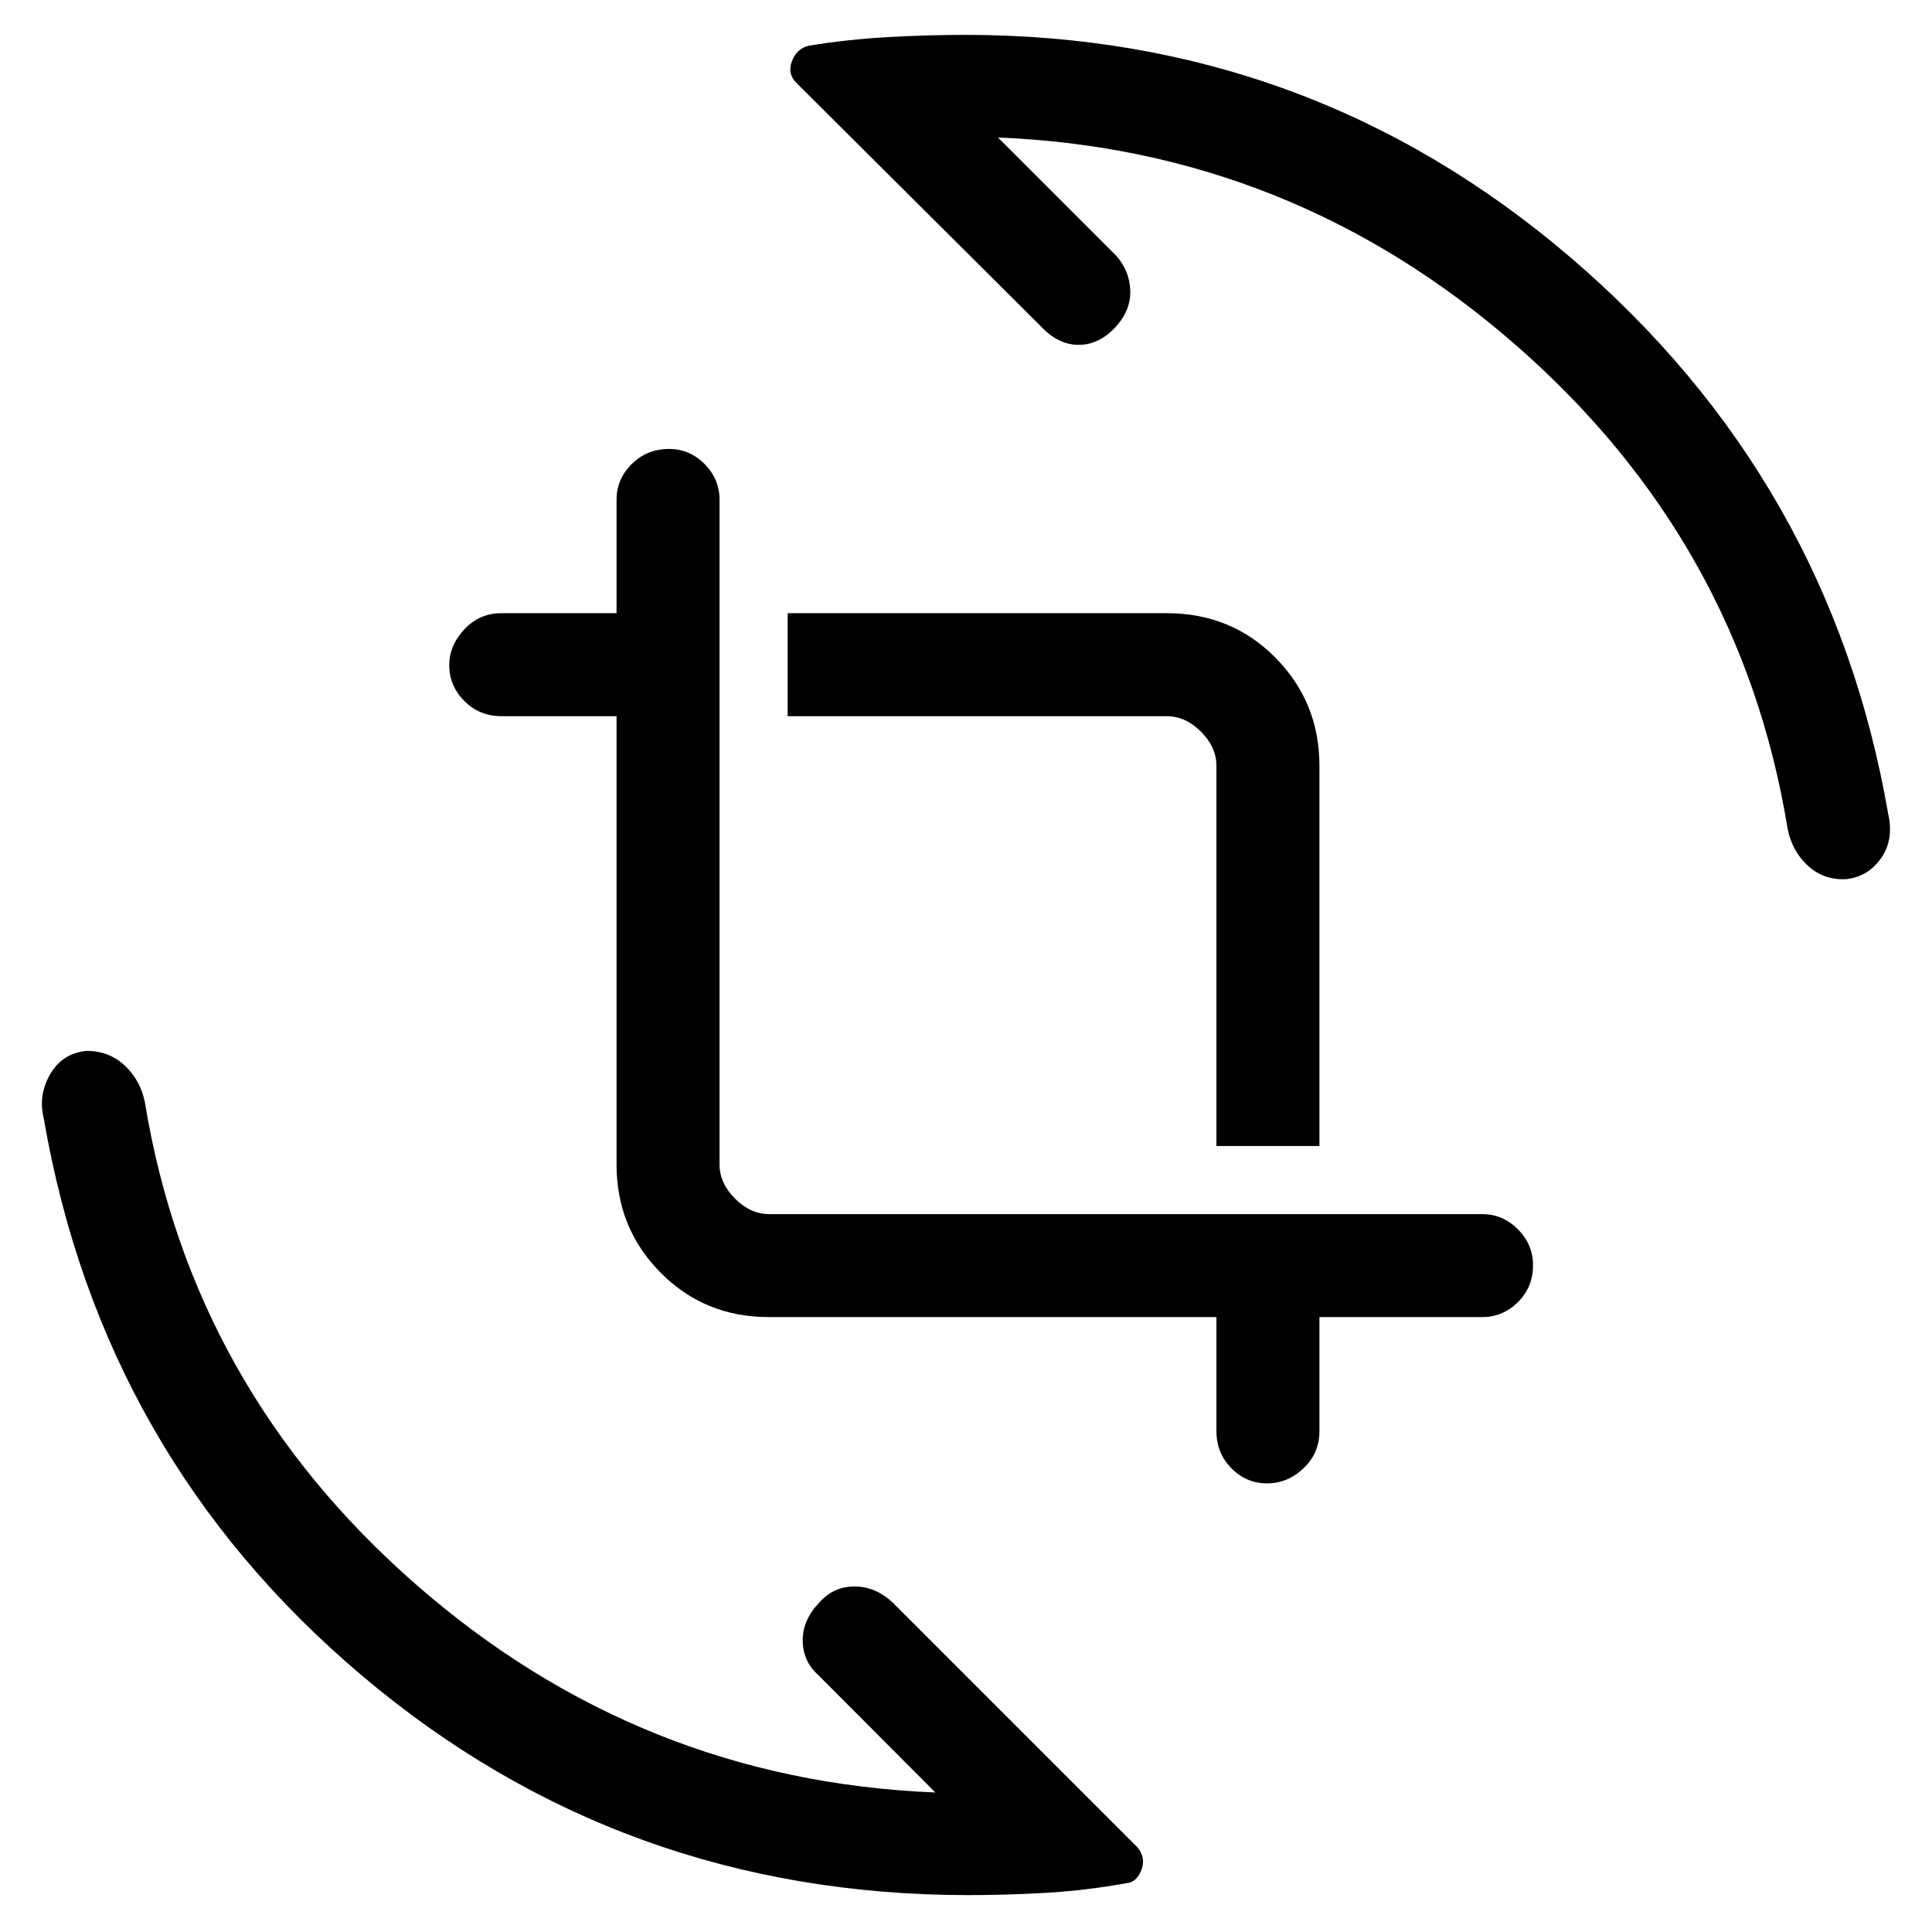 <svg xmlns="http://www.w3.org/2000/svg" height="40" viewBox="0 -960 960 960" width="40"><path d="M481.36-18.33q-172.54 0-301.63-109.17T21.77-404.15q-2.9-11.59 3.13-22.02 6.02-10.42 18.02-11.65 11.18-.05 18.98 7.21 7.81 7.27 10.05 18.1 23.28 142.3 134.72 239.79Q318.1-75.23 464.77-69.33l-58.39-58.54q-7.46-6.8-7.51-17-.05-10.21 8.18-18.77 7.05-8.05 17.54-8.05 10.49 0 19.05 8.05L564.95-42.33q4.61 5.28 2.2 11.48-2.41 6.21-7.41 6.59-20.28 3.67-40.11 4.8-19.84 1.13-38.27 1.13Zm-99.21-287.21q-32.07 0-53.93-22.11-21.86-22.12-21.86-53.68v-222.8h-57.21q-10.89 0-18.41-7.54-7.51-7.55-7.51-17.83 0-9.78 7.51-17.79 7.52-8.02 18.41-8.02h57.21v-56.36q0-10.23 7.55-17.74 7.55-7.51 18.5-7.51 10.28 0 17.71 7.51 7.42 7.51 7.42 17.74v330.34q0 9.23 7.69 16.92 7.69 7.69 16.92 7.69h354.34q10.23 0 17.74 7.55 7.51 7.55 7.51 17.83 0 10.96-7.51 18.38-7.51 7.42-17.74 7.42h-80.87v56.69q0 10.9-7.89 18.41-7.88 7.52-18.16 7.52-10.29 0-17.71-7.52-7.42-7.51-7.42-18.41v-56.69H382.15Zm222.29-85.02v-188.95q0-9.23-7.7-16.93-7.69-7.69-16.92-7.69H391.38v-51.18h188.44q32.08 0 53.94 22.12 21.86 22.11 21.86 53.68v188.95h-51.18ZM479.62-942.67q171.45 0 300.68 110.53 129.24 110.52 157.93 276.55 2.9 12.91-3.55 22.04-6.45 9.14-17.12 10.37-11.18.72-19.2-6.61-8.03-7.34-10.15-18.7-23.29-142.3-134.72-239.79-111.44-97.49-257.59-103.39l58.54 58.54q6.79 7.46 7.18 17.34.38 9.87-7.18 18.17-8.23 8.98-18.47 8.98-10.23 0-18.79-9.23l-121.31-120.8q-4.77-4.61-2.38-10.87 2.39-6.27 8.25-7.72 19.11-3.15 39.08-4.28 19.98-1.13 38.8-1.13Z"/></svg>
